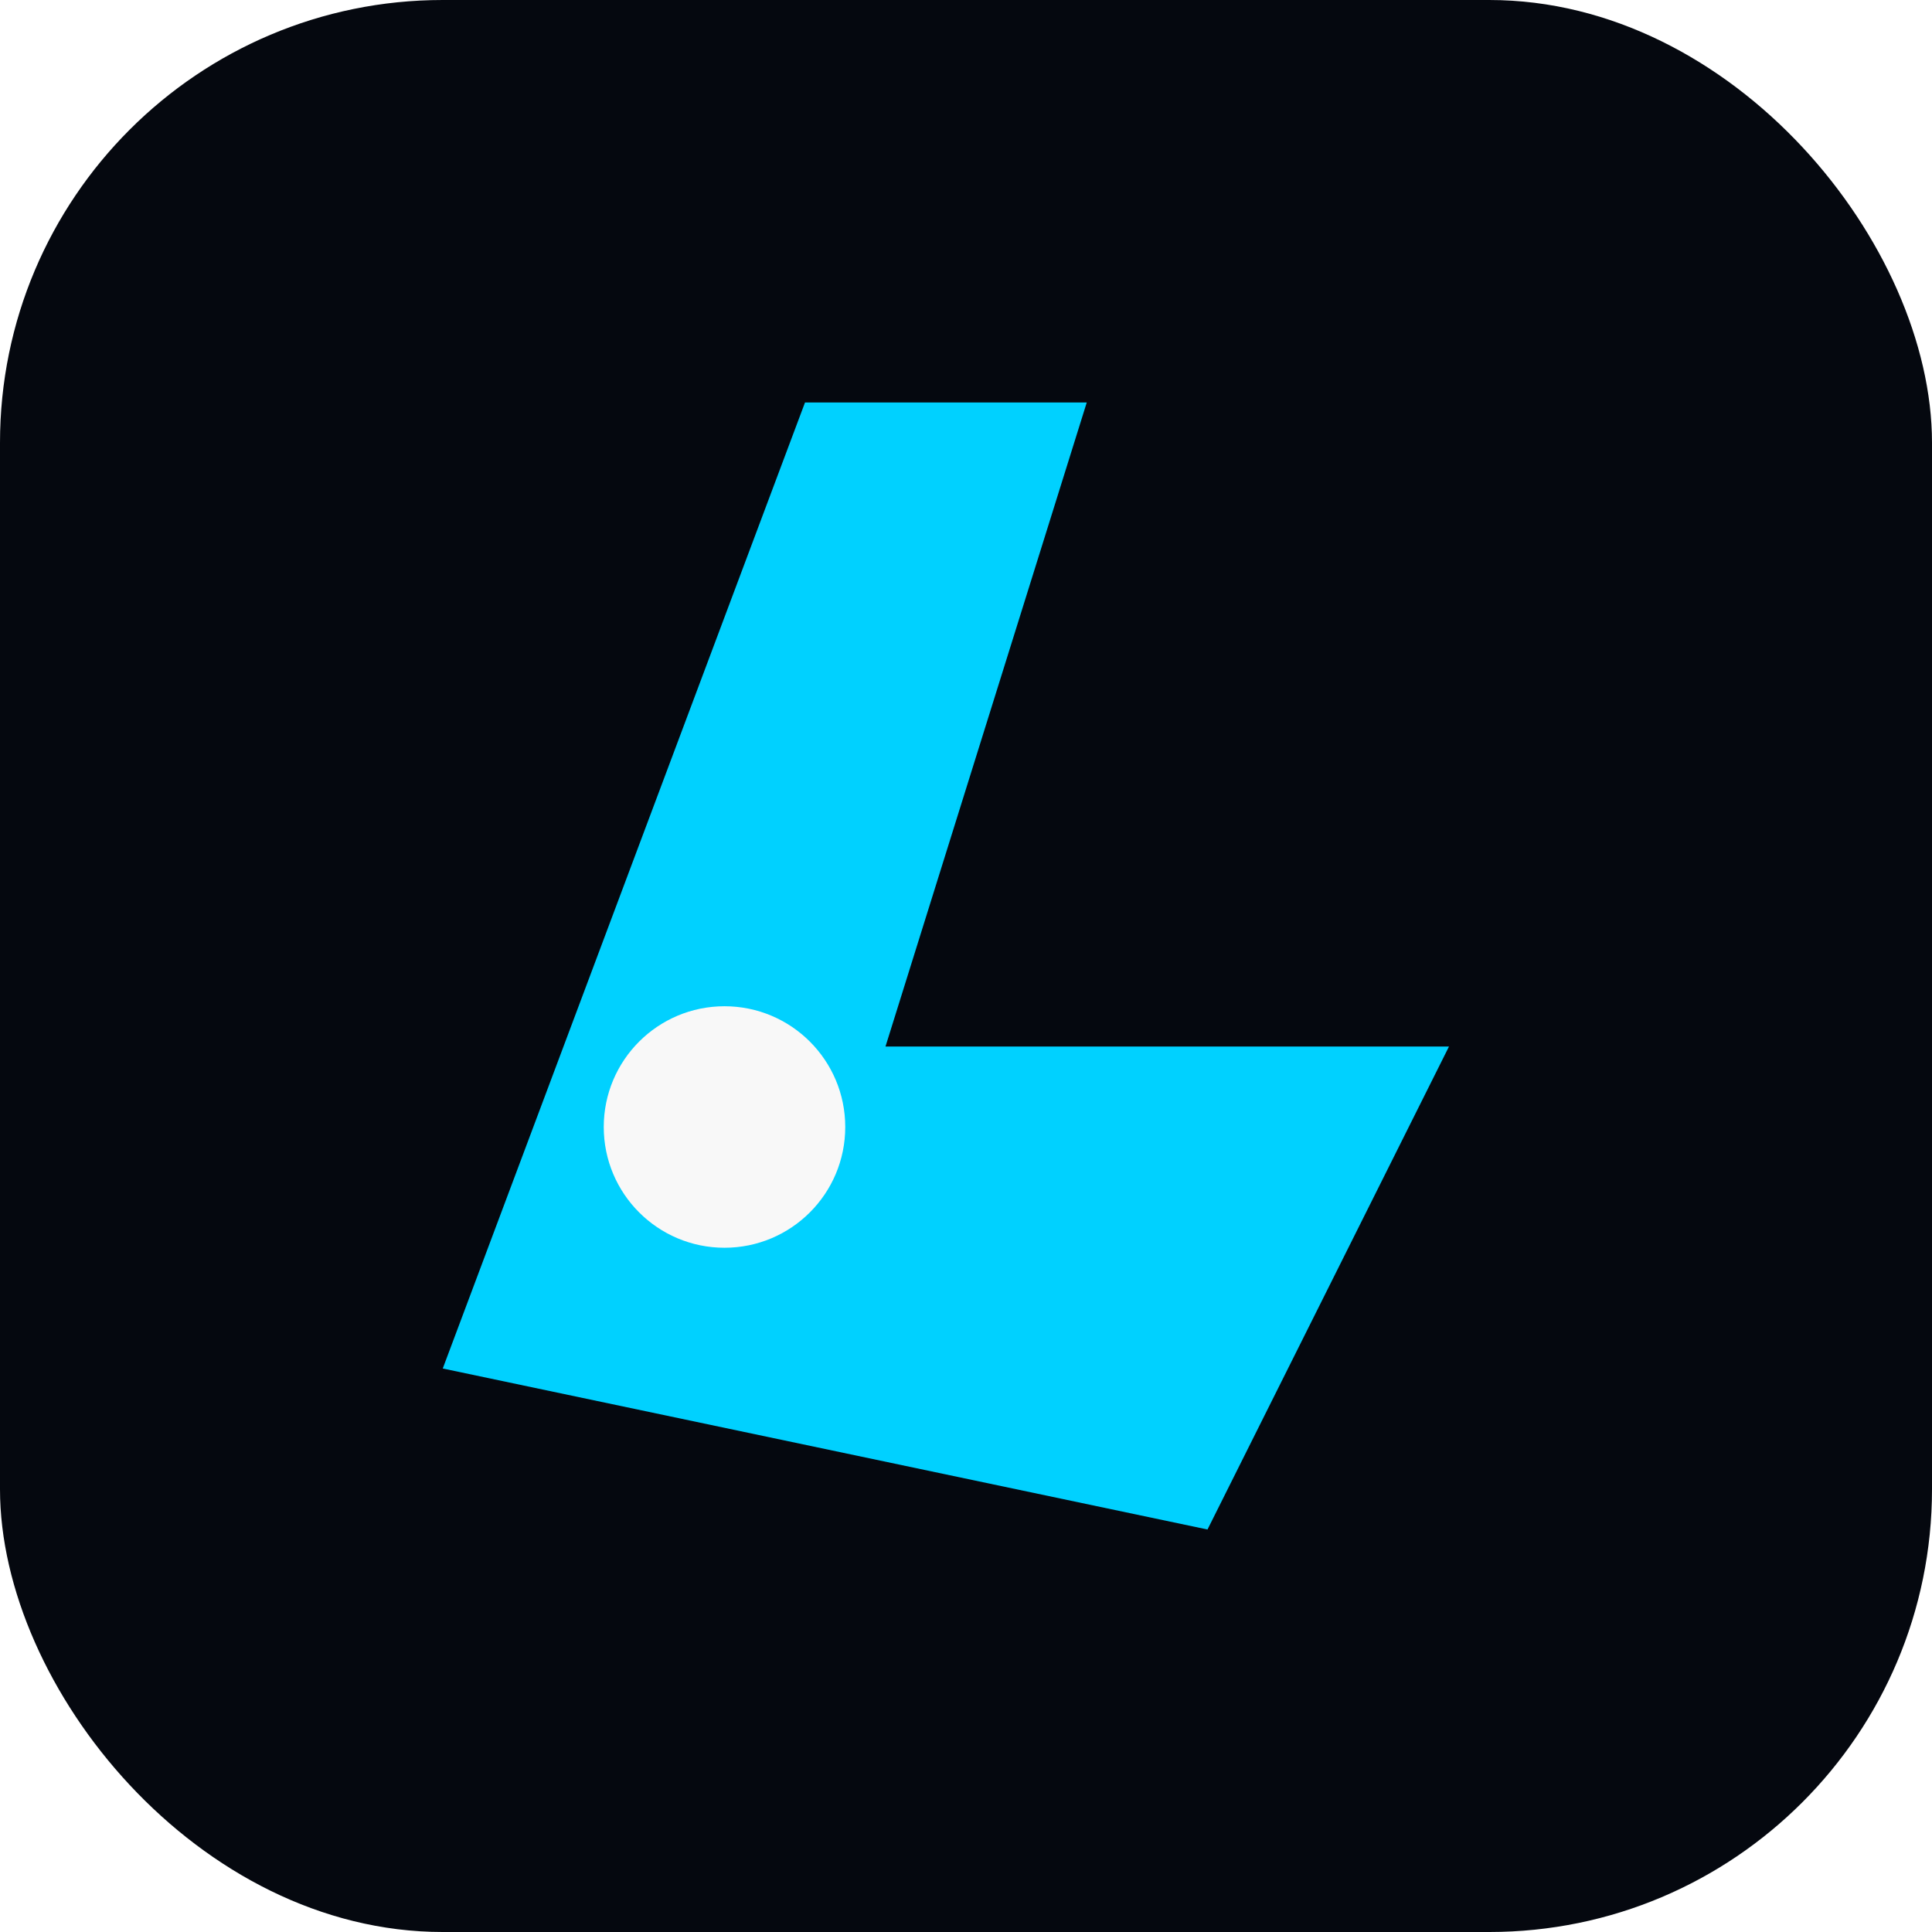 <svg xmlns="http://www.w3.org/2000/svg" viewBox="0 0 96 96" fill="none">
  <rect width="96" height="96" rx="22" fill="#05080f" />
  <g filter="url(#glow)">
    <path d="M22 68 L40 20 L54 20 L44 52 L72 52 L60 76 Z" fill="#00d1ff" />
  </g>
  <circle cx="36" cy="56" r="6" fill="#f8f8f8" />
  <defs>
    <filter id="glow" x="0" y="0" width="96" height="96" filterUnits="userSpaceOnUse">
      <feGaussianBlur in="SourceGraphic" stdDeviation="3" result="blur" />
      <feMerge>
        <feMergeNode in="blur" />
        <feMergeNode in="SourceGraphic" />
      </feMerge>
    </filter>
  </defs>
</svg>
